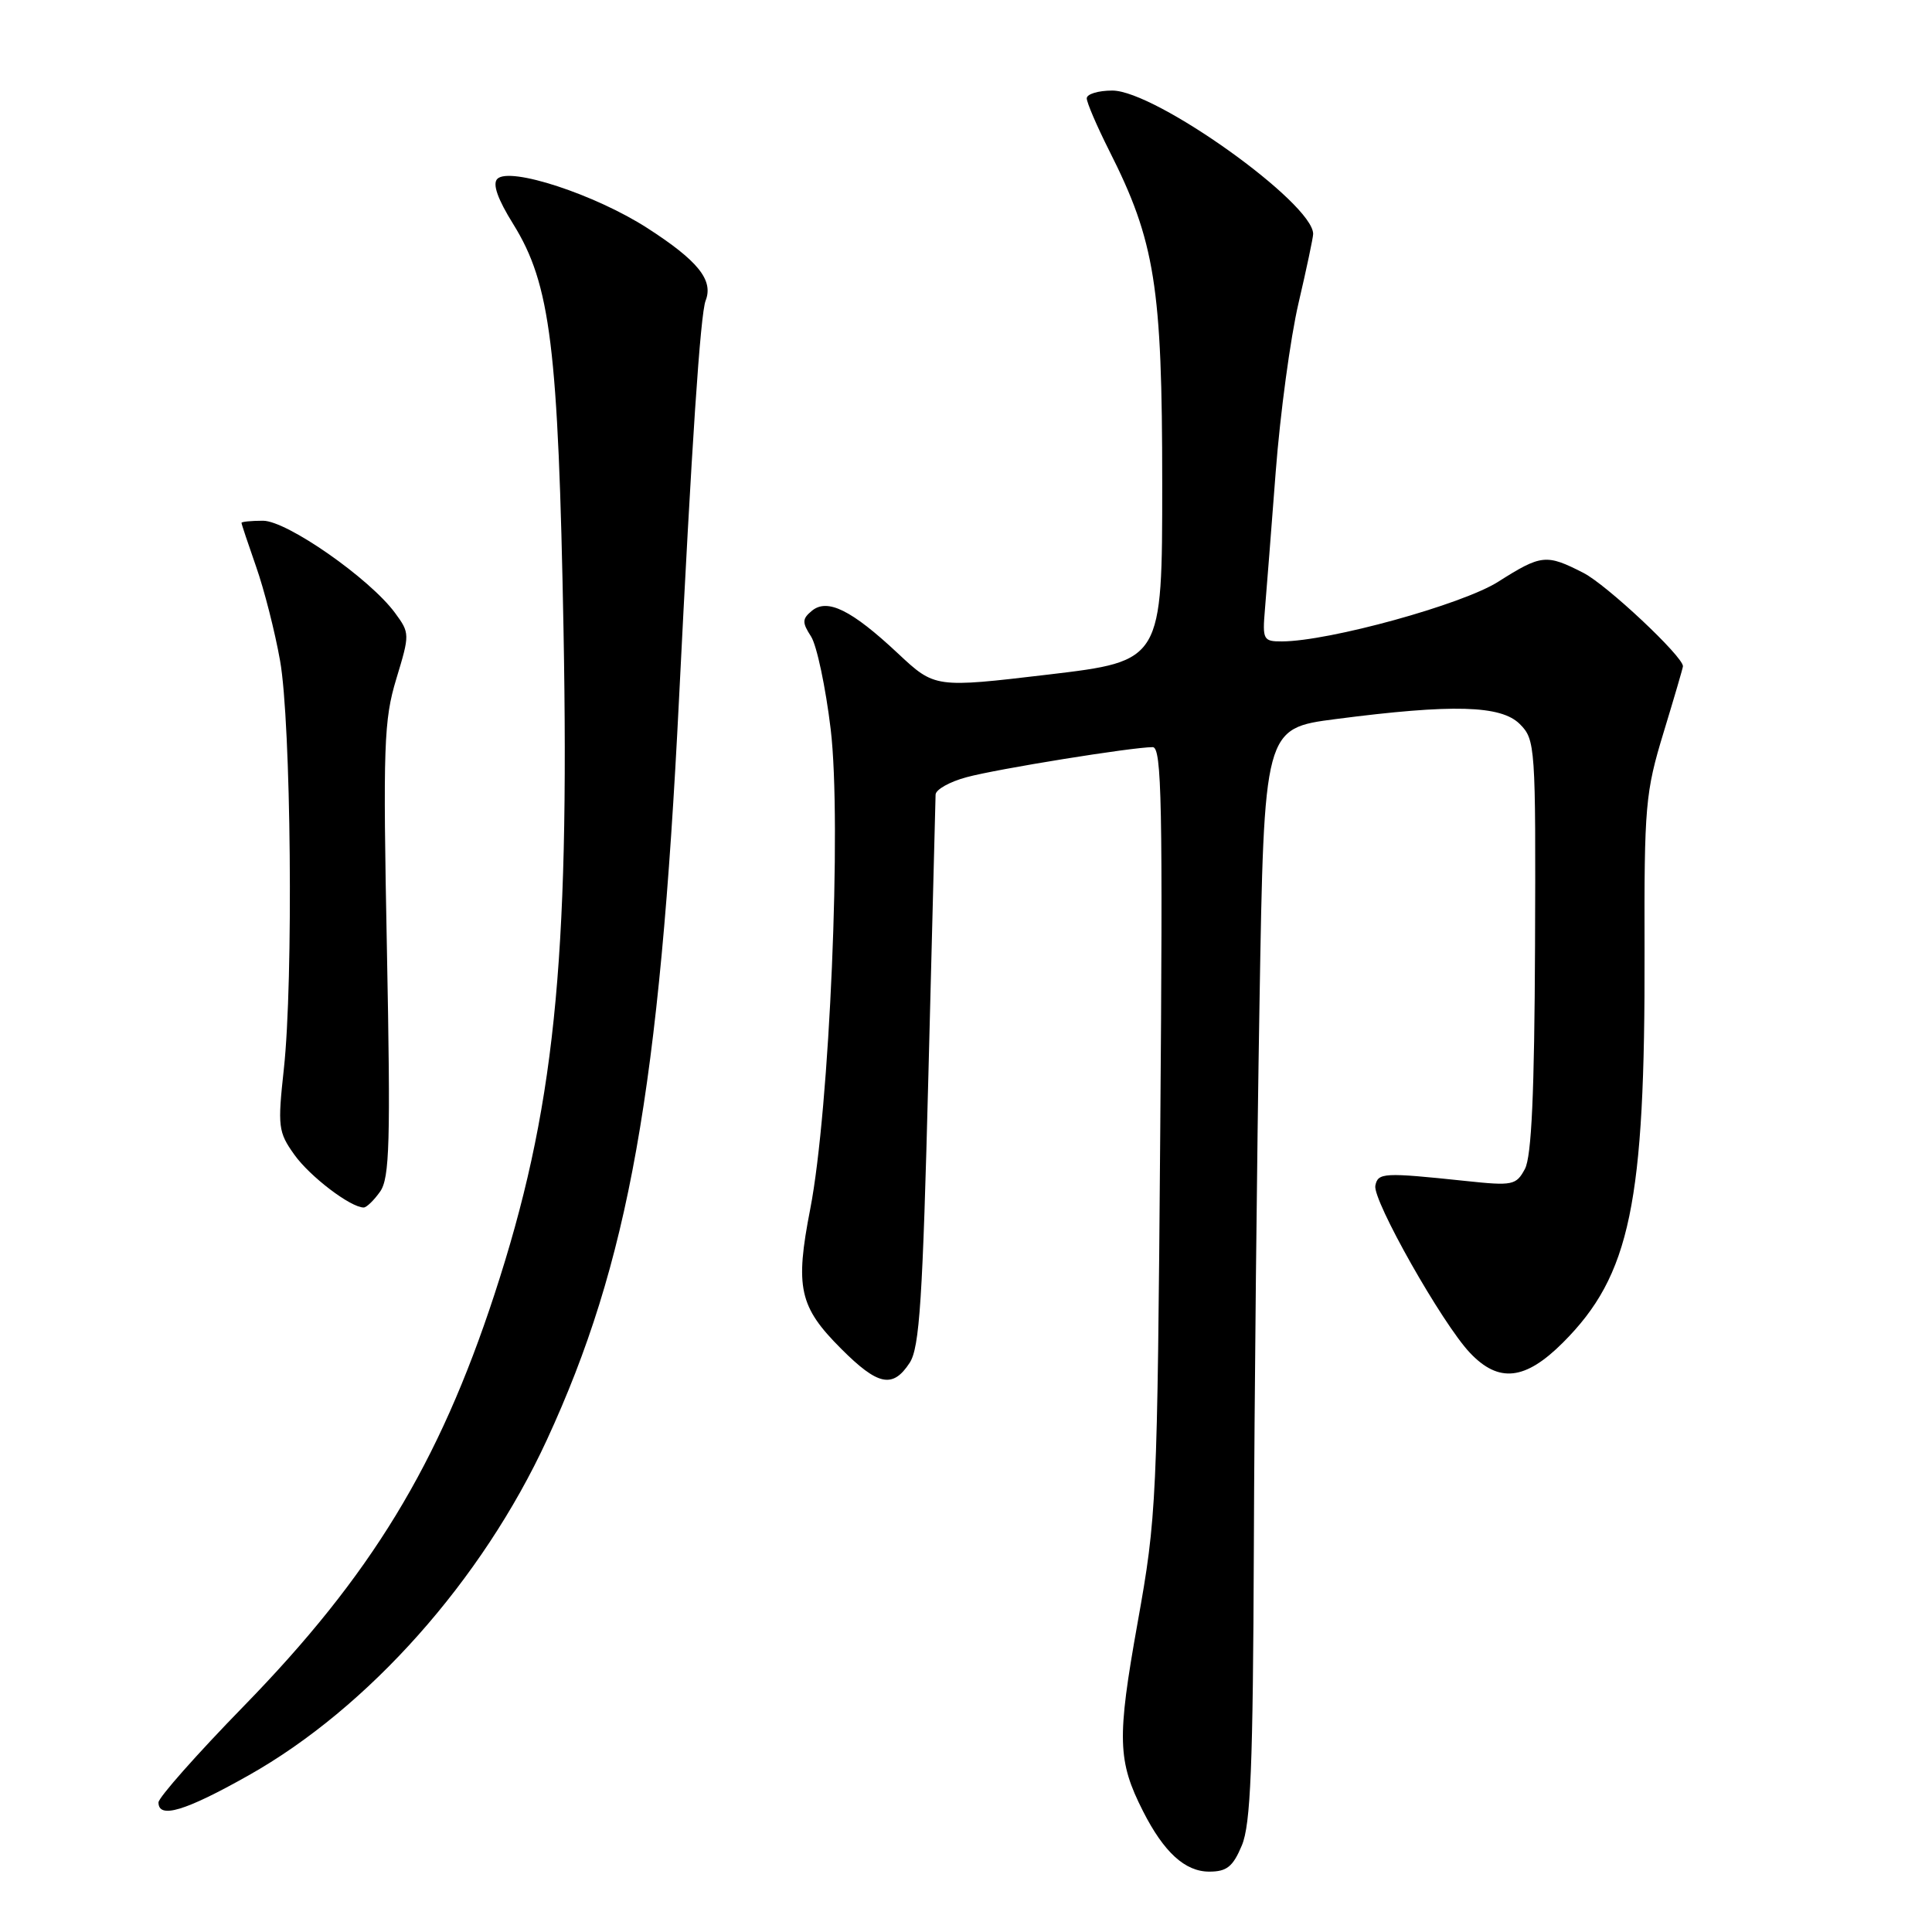 <?xml version="1.0" encoding="UTF-8" standalone="no"?>
<!DOCTYPE svg PUBLIC "-//W3C//DTD SVG 1.1//EN" "http://www.w3.org/Graphics/SVG/1.1/DTD/svg11.dtd" >
<svg xmlns="http://www.w3.org/2000/svg" xmlns:xlink="http://www.w3.org/1999/xlink" version="1.1" viewBox="0 0 256 256">
 <g >
 <path fill="currentColor"
d=" M 164.55 244.53 C 165.72 241.75 166.03 234.03 166.14 205.28 C 166.21 185.60 166.55 153.08 166.89 133.01 C 167.50 96.51 167.50 96.51 177.00 95.28 C 192.49 93.27 198.89 93.45 201.38 95.94 C 203.44 98.00 203.50 98.83 203.40 125.32 C 203.32 144.82 202.94 153.24 202.06 154.89 C 200.90 157.05 200.45 157.15 194.17 156.48 C 183.33 155.34 182.59 155.38 182.24 157.10 C 181.85 159.02 191.10 175.38 194.77 179.25 C 198.59 183.29 202.10 182.90 207.10 177.90 C 216.02 168.98 218.00 159.48 217.91 126.02 C 217.86 106.75 218.02 104.99 220.43 97.07 C 221.84 92.44 223.00 88.48 223.00 88.28 C 223.00 86.97 212.88 77.47 209.81 75.91 C 204.89 73.39 204.24 73.46 198.51 77.09 C 193.77 80.10 176.12 84.97 169.87 84.99 C 167.39 85.00 167.27 84.77 167.61 80.75 C 167.81 78.41 168.45 70.20 169.04 62.50 C 169.63 54.80 170.99 44.75 172.06 40.17 C 173.13 35.59 174.00 31.46 174.00 31.00 C 174.00 26.92 153.11 12.00 147.39 12.00 C 145.53 12.00 144.00 12.46 144.00 13.03 C 144.00 13.59 145.34 16.71 146.97 19.95 C 153.05 31.98 154.00 37.95 154.00 64.02 C 154.00 87.59 154.00 87.59 138.94 89.38 C 123.88 91.16 123.88 91.16 118.98 86.58 C 112.82 80.81 109.62 79.24 107.57 80.94 C 106.28 82.01 106.27 82.48 107.47 84.34 C 108.23 85.53 109.40 91.06 110.07 96.62 C 111.55 109.00 109.93 146.99 107.36 160.20 C 105.33 170.61 105.90 173.16 111.44 178.70 C 116.34 183.61 118.29 184.01 120.53 180.59 C 121.85 178.58 122.26 172.22 123.02 142.34 C 123.52 122.63 123.95 105.95 123.97 105.29 C 123.99 104.62 125.84 103.58 128.09 102.98 C 132.15 101.88 150.02 99.00 152.74 99.00 C 153.94 99.00 154.09 106.56 153.74 149.75 C 153.35 199.13 153.27 200.89 150.73 215.07 C 147.99 230.38 148.08 233.34 151.46 240.00 C 154.22 245.44 157.03 248.00 160.23 248.00 C 162.56 248.00 163.37 247.35 164.55 244.53 Z  M 32.93 235.25 C 48.82 226.31 63.88 209.37 72.45 190.82 C 83.30 167.33 87.40 144.37 89.98 92.50 C 91.65 58.87 92.80 41.62 93.50 39.83 C 94.56 37.12 92.49 34.55 85.79 30.23 C 78.87 25.77 67.54 22.06 65.90 23.70 C 65.23 24.37 65.94 26.38 68.01 29.70 C 72.95 37.66 73.98 45.96 74.67 83.50 C 75.48 127.82 73.45 147.29 65.51 171.54 C 58.14 194.03 49.15 208.79 32.29 226.08 C 26.08 232.45 21.00 238.19 21.00 238.83 C 21.00 241.04 24.52 239.99 32.93 235.25 Z  M 50.37 157.89 C 51.63 156.09 51.76 151.32 51.27 125.88 C 50.74 98.78 50.86 95.42 52.51 89.96 C 54.31 84.03 54.31 83.89 52.34 81.21 C 48.98 76.65 38.02 69.00 34.85 69.00 C 33.28 69.00 32.00 69.13 32.00 69.28 C 32.00 69.44 32.87 72.04 33.93 75.07 C 35.00 78.10 36.43 83.70 37.11 87.54 C 38.57 95.74 38.89 129.95 37.61 141.65 C 36.78 149.28 36.86 150.00 39.00 153.00 C 41.06 155.89 46.44 159.99 48.19 160.00 C 48.57 160.00 49.55 159.05 50.37 157.89 Z "/>
</g>
</svg>